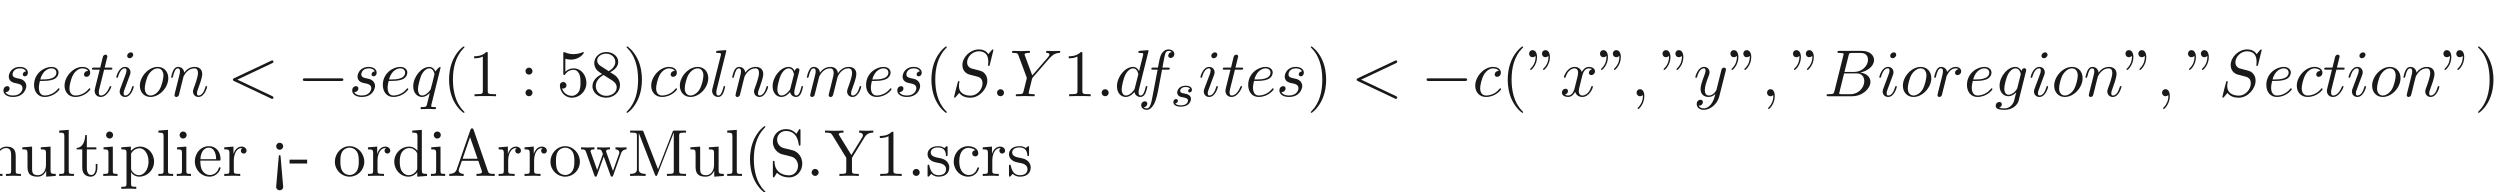 <ns0:svg xmlns:ns0="http://www.w3.org/2000/svg" xmlns:ns1="http://www.w3.org/1999/xlink" height="28.873pt" readme2tex:offset="14.43650000000001" version="1.1" viewBox="-52.093 -76.474 375.02 28.873" width="375.02pt" xmlns:readme2tex="http://github.com/leegao/readme2tex/">
<ns0:defs>
<ns0:path d="M6.565 -2.291C6.735 -2.291 6.914 -2.291 6.914 -2.491S6.735 -2.69 6.565 -2.69H1.176C1.006 -2.69 0.827 -2.69 0.827 -2.491S1.006 -2.291 1.176 -2.291H6.565Z" id="g0-0" />
<ns0:path d="M3.006 -2.622C2.824 -2.58 2.713 -2.434 2.713 -2.294C2.713 -2.134 2.852 -2.071 2.943 -2.071C3.013 -2.071 3.278 -2.113 3.278 -2.469C3.278 -2.922 2.776 -3.075 2.35 -3.075C1.262 -3.075 1.067 -2.273 1.067 -2.057C1.067 -1.799 1.213 -1.632 1.311 -1.548C1.492 -1.409 1.618 -1.381 2.099 -1.297C2.246 -1.269 2.692 -1.186 2.692 -0.837C2.692 -0.718 2.615 -0.453 2.322 -0.279C2.05 -0.126 1.709 -0.126 1.625 -0.126C1.346 -0.126 0.948 -0.188 0.788 -0.418C1.018 -0.446 1.172 -0.621 1.172 -0.816C1.172 -0.99 1.046 -1.074 0.9 -1.074C0.697 -1.074 0.495 -0.914 0.495 -0.607C0.495 -0.188 0.941 0.07 1.618 0.07C2.901 0.07 3.138 -0.809 3.138 -1.081C3.138 -1.723 2.434 -1.848 2.176 -1.897C2.113 -1.911 1.939 -1.939 1.897 -1.953C1.639 -2.001 1.513 -2.148 1.513 -2.301C1.513 -2.462 1.639 -2.65 1.792 -2.748C1.981 -2.866 2.225 -2.88 2.343 -2.88C2.49 -2.88 2.852 -2.859 3.006 -2.622Z" id="g2-115" />
<ns0:path d="M1.913 -0.528C1.913 -0.817 1.674 -1.056 1.385 -1.056S0.857 -0.817 0.857 -0.528S1.096 0 1.385 0S1.913 -0.239 1.913 -0.528Z" id="g1-58" />
<ns0:path d="M2.022 -0.01C2.022 -0.667 1.773 -1.056 1.385 -1.056C1.056 -1.056 0.857 -0.807 0.857 -0.528C0.857 -0.259 1.056 0 1.385 0C1.504 0 1.634 -0.04 1.734 -0.13C1.763 -0.149 1.773 -0.159 1.783 -0.159S1.803 -0.149 1.803 -0.01C1.803 0.727 1.455 1.325 1.126 1.654C1.016 1.763 1.016 1.783 1.016 1.813C1.016 1.883 1.066 1.923 1.116 1.923C1.225 1.923 2.022 1.156 2.022 -0.01Z" id="g1-59" />
<ns0:path d="M6.725 -4.961C6.844 -5.021 6.914 -5.071 6.914 -5.181S6.824 -5.38 6.715 -5.38C6.685 -5.38 6.665 -5.38 6.535 -5.31L1.016 -2.71C0.907 -2.66 0.827 -2.61 0.827 -2.491S0.907 -2.321 1.016 -2.271L6.535 0.329C6.665 0.399 6.685 0.399 6.715 0.399C6.824 0.399 6.914 0.309 6.914 0.199S6.844 0.04 6.725 -0.02L1.494 -2.491L6.725 -4.961Z" id="g1-60" />
<ns0:path d="M1.594 -0.777C1.494 -0.389 1.474 -0.309 0.687 -0.309C0.518 -0.309 0.418 -0.309 0.418 -0.11C0.418 0 0.508 0 0.687 0H4.244C5.818 0 6.994 -1.176 6.994 -2.152C6.994 -2.869 6.416 -3.447 5.45 -3.557C6.486 -3.746 7.532 -4.483 7.532 -5.43C7.532 -6.167 6.874 -6.804 5.679 -6.804H2.331C2.142 -6.804 2.042 -6.804 2.042 -6.605C2.042 -6.496 2.132 -6.496 2.321 -6.496C2.341 -6.496 2.531 -6.496 2.7 -6.476C2.879 -6.456 2.969 -6.446 2.969 -6.316C2.969 -6.276 2.959 -6.247 2.929 -6.127L1.594 -0.777ZM3.098 -3.646L3.716 -6.117C3.806 -6.466 3.826 -6.496 4.254 -6.496H5.539C6.416 -6.496 6.625 -5.908 6.625 -5.469C6.625 -4.593 5.768 -3.646 4.553 -3.646H3.098ZM2.65 -0.309C2.511 -0.309 2.491 -0.309 2.431 -0.319C2.331 -0.329 2.301 -0.339 2.301 -0.418C2.301 -0.448 2.301 -0.468 2.351 -0.648L3.039 -3.427H4.922C5.878 -3.427 6.067 -2.69 6.067 -2.262C6.067 -1.275 5.181 -0.309 4.005 -0.309H2.65Z" id="g1-66" />
<ns0:path d="M6.426 -6.924C6.426 -6.954 6.406 -7.024 6.316 -7.024C6.266 -7.024 6.257 -7.014 6.137 -6.874L5.659 -6.306C5.4 -6.775 4.882 -7.024 4.234 -7.024C2.969 -7.024 1.773 -5.878 1.773 -4.672C1.773 -3.865 2.301 -3.407 2.809 -3.258L3.875 -2.979C4.244 -2.889 4.792 -2.74 4.792 -1.923C4.792 -1.026 3.975 -0.09 2.999 -0.09C2.361 -0.09 1.255 -0.309 1.255 -1.544C1.255 -1.783 1.305 -2.022 1.315 -2.082C1.325 -2.122 1.335 -2.132 1.335 -2.152C1.335 -2.252 1.265 -2.262 1.215 -2.262S1.146 -2.252 1.116 -2.222C1.076 -2.182 0.518 0.09 0.518 0.12C0.518 0.179 0.568 0.219 0.628 0.219C0.677 0.219 0.687 0.209 0.807 0.07L1.295 -0.498C1.724 0.08 2.401 0.219 2.979 0.219C4.334 0.219 5.509 -1.106 5.509 -2.341C5.509 -3.029 5.171 -3.367 5.021 -3.507C4.792 -3.736 4.643 -3.776 3.756 -4.005C3.537 -4.065 3.178 -4.164 3.088 -4.184C2.819 -4.274 2.481 -4.563 2.481 -5.091C2.481 -5.898 3.278 -6.745 4.224 -6.745C5.051 -6.745 5.659 -6.316 5.659 -5.2C5.659 -4.882 5.619 -4.702 5.619 -4.643C5.619 -4.633 5.619 -4.543 5.738 -4.543C5.838 -4.543 5.848 -4.573 5.888 -4.742L6.426 -6.924Z" id="g1-83" />
<ns0:path d="M5.948 -5.669L6.087 -5.808C6.386 -6.107 6.715 -6.446 7.392 -6.496C7.502 -6.506 7.592 -6.506 7.592 -6.685C7.592 -6.765 7.542 -6.804 7.462 -6.804C7.203 -6.804 6.914 -6.775 6.645 -6.775C6.316 -6.775 5.968 -6.804 5.649 -6.804C5.589 -6.804 5.46 -6.804 5.46 -6.615C5.46 -6.506 5.559 -6.496 5.609 -6.496C5.679 -6.496 5.968 -6.476 5.968 -6.266C5.968 -6.097 5.738 -5.838 5.699 -5.788L3.387 -3.128L2.291 -6.087C2.232 -6.227 2.232 -6.247 2.232 -6.257C2.232 -6.496 2.72 -6.496 2.819 -6.496C2.959 -6.496 3.059 -6.496 3.059 -6.695C3.059 -6.804 2.939 -6.804 2.909 -6.804C2.63 -6.804 1.933 -6.775 1.654 -6.775C1.405 -6.775 0.787 -6.804 0.538 -6.804C0.478 -6.804 0.349 -6.804 0.349 -6.605C0.349 -6.496 0.448 -6.496 0.578 -6.496C1.176 -6.496 1.215 -6.406 1.305 -6.157L2.531 -2.879C2.54 -2.849 2.57 -2.74 2.57 -2.71S2.172 -1.076 2.122 -0.897C1.993 -0.349 1.983 -0.319 1.186 -0.309C0.996 -0.309 0.917 -0.309 0.917 -0.11C0.917 0 1.036 0 1.056 0C1.335 0 2.032 -0.03 2.311 -0.03S3.308 0 3.587 0C3.656 0 3.776 0 3.776 -0.199C3.776 -0.309 3.686 -0.309 3.497 -0.309C3.477 -0.309 3.288 -0.309 3.118 -0.329C2.909 -0.349 2.849 -0.369 2.849 -0.488C2.849 -0.558 2.939 -0.907 2.989 -1.116L3.337 -2.521C3.387 -2.71 3.397 -2.74 3.477 -2.829L5.948 -5.669Z" id="g1-89" />
<ns0:path d="M3.716 -3.766C3.537 -4.135 3.248 -4.403 2.8 -4.403C1.634 -4.403 0.399 -2.939 0.399 -1.484C0.399 -0.548 0.946 0.11 1.724 0.11C1.923 0.11 2.421 0.07 3.019 -0.638C3.098 -0.219 3.447 0.11 3.925 0.11C4.274 0.11 4.503 -0.12 4.663 -0.438C4.832 -0.797 4.961 -1.405 4.961 -1.425C4.961 -1.524 4.872 -1.524 4.842 -1.524C4.742 -1.524 4.732 -1.484 4.702 -1.345C4.533 -0.697 4.354 -0.11 3.945 -0.11C3.676 -0.11 3.646 -0.369 3.646 -0.568C3.646 -0.787 3.666 -0.867 3.776 -1.305C3.885 -1.724 3.905 -1.823 3.995 -2.202L4.354 -3.597C4.423 -3.875 4.423 -3.895 4.423 -3.935C4.423 -4.105 4.304 -4.204 4.135 -4.204C3.895 -4.204 3.746 -3.985 3.716 -3.766ZM3.068 -1.186C3.019 -1.006 3.019 -0.986 2.869 -0.817C2.431 -0.269 2.022 -0.11 1.743 -0.11C1.245 -0.11 1.106 -0.658 1.106 -1.046C1.106 -1.544 1.425 -2.77 1.654 -3.228C1.963 -3.816 2.411 -4.184 2.809 -4.184C3.457 -4.184 3.597 -3.367 3.597 -3.308S3.577 -3.188 3.567 -3.138L3.068 -1.186Z" id="g1-97" />
<ns0:path d="M3.945 -3.786C3.786 -3.786 3.646 -3.786 3.507 -3.646C3.347 -3.497 3.328 -3.328 3.328 -3.258C3.328 -3.019 3.507 -2.909 3.696 -2.909C3.985 -2.909 4.254 -3.148 4.254 -3.547C4.254 -4.035 3.786 -4.403 3.078 -4.403C1.734 -4.403 0.408 -2.979 0.408 -1.574C0.408 -0.677 0.986 0.11 2.022 0.11C3.447 0.11 4.284 -0.946 4.284 -1.066C4.284 -1.126 4.224 -1.196 4.164 -1.196C4.115 -1.196 4.095 -1.176 4.035 -1.096C3.248 -0.11 2.162 -0.11 2.042 -0.11C1.415 -0.11 1.146 -0.598 1.146 -1.196C1.146 -1.604 1.345 -2.57 1.684 -3.188C1.993 -3.756 2.54 -4.184 3.088 -4.184C3.427 -4.184 3.806 -4.055 3.945 -3.786Z" id="g1-99" />
<ns0:path d="M5.141 -6.804C5.141 -6.814 5.141 -6.914 5.011 -6.914C4.862 -6.914 3.915 -6.824 3.746 -6.804C3.666 -6.795 3.606 -6.745 3.606 -6.615C3.606 -6.496 3.696 -6.496 3.846 -6.496C4.324 -6.496 4.344 -6.426 4.344 -6.326L4.314 -6.127L3.716 -3.766C3.537 -4.135 3.248 -4.403 2.8 -4.403C1.634 -4.403 0.399 -2.939 0.399 -1.484C0.399 -0.548 0.946 0.11 1.724 0.11C1.923 0.11 2.421 0.07 3.019 -0.638C3.098 -0.219 3.447 0.11 3.925 0.11C4.274 0.11 4.503 -0.12 4.663 -0.438C4.832 -0.797 4.961 -1.405 4.961 -1.425C4.961 -1.524 4.872 -1.524 4.842 -1.524C4.742 -1.524 4.732 -1.484 4.702 -1.345C4.533 -0.697 4.354 -0.11 3.945 -0.11C3.676 -0.11 3.646 -0.369 3.646 -0.568C3.646 -0.807 3.666 -0.877 3.706 -1.046L5.141 -6.804ZM3.068 -1.186C3.019 -1.006 3.019 -0.986 2.869 -0.817C2.431 -0.269 2.022 -0.11 1.743 -0.11C1.245 -0.11 1.106 -0.658 1.106 -1.046C1.106 -1.544 1.425 -2.77 1.654 -3.228C1.963 -3.816 2.411 -4.184 2.809 -4.184C3.457 -4.184 3.597 -3.367 3.597 -3.308S3.577 -3.188 3.567 -3.138L3.068 -1.186Z" id="g1-100" />
<ns0:path d="M1.863 -2.301C2.152 -2.301 2.889 -2.321 3.387 -2.531C4.085 -2.829 4.135 -3.417 4.135 -3.557C4.135 -3.995 3.756 -4.403 3.068 -4.403C1.963 -4.403 0.458 -3.437 0.458 -1.694C0.458 -0.677 1.046 0.11 2.022 0.11C3.447 0.11 4.284 -0.946 4.284 -1.066C4.284 -1.126 4.224 -1.196 4.164 -1.196C4.115 -1.196 4.095 -1.176 4.035 -1.096C3.248 -0.11 2.162 -0.11 2.042 -0.11C1.265 -0.11 1.176 -0.946 1.176 -1.265C1.176 -1.385 1.186 -1.694 1.335 -2.301H1.863ZM1.395 -2.521C1.783 -4.035 2.809 -4.184 3.068 -4.184C3.537 -4.184 3.806 -3.895 3.806 -3.557C3.806 -2.521 2.212 -2.521 1.803 -2.521H1.395Z" id="g1-101" />
<ns0:path d="M3.656 -3.985H4.513C4.712 -3.985 4.812 -3.985 4.812 -4.184C4.812 -4.294 4.712 -4.294 4.543 -4.294H3.716L3.925 -5.43C3.965 -5.639 4.105 -6.346 4.164 -6.466C4.254 -6.655 4.423 -6.804 4.633 -6.804C4.672 -6.804 4.932 -6.804 5.121 -6.625C4.682 -6.585 4.583 -6.237 4.583 -6.087C4.583 -5.858 4.762 -5.738 4.951 -5.738C5.21 -5.738 5.499 -5.958 5.499 -6.336C5.499 -6.795 5.041 -7.024 4.633 -7.024C4.294 -7.024 3.666 -6.844 3.367 -5.858C3.308 -5.649 3.278 -5.549 3.039 -4.294H2.351C2.162 -4.294 2.052 -4.294 2.052 -4.105C2.052 -3.985 2.142 -3.985 2.331 -3.985H2.989L2.242 -0.05C2.062 0.917 1.893 1.823 1.375 1.823C1.335 1.823 1.086 1.823 0.897 1.644C1.355 1.614 1.445 1.255 1.445 1.106C1.445 0.877 1.265 0.757 1.076 0.757C0.817 0.757 0.528 0.976 0.528 1.355C0.528 1.803 0.966 2.042 1.375 2.042C1.923 2.042 2.321 1.455 2.501 1.076C2.819 0.448 3.049 -0.757 3.059 -0.827L3.656 -3.985Z" id="g1-102" />
<ns0:path d="M4.692 -3.756C4.702 -3.816 4.722 -3.865 4.722 -3.935C4.722 -4.105 4.603 -4.204 4.433 -4.204C4.334 -4.204 4.065 -4.135 4.025 -3.776C3.846 -4.144 3.497 -4.403 3.098 -4.403C1.963 -4.403 0.727 -3.009 0.727 -1.574C0.727 -0.588 1.335 0 2.052 0C2.64 0 3.108 -0.468 3.208 -0.578L3.218 -0.568C3.009 0.319 2.889 0.727 2.889 0.747C2.849 0.837 2.511 1.823 1.455 1.823C1.265 1.823 0.936 1.813 0.658 1.724C0.956 1.634 1.066 1.375 1.066 1.205C1.066 1.046 0.956 0.857 0.687 0.857C0.468 0.857 0.149 1.036 0.149 1.435C0.149 1.843 0.518 2.042 1.474 2.042C2.72 2.042 3.437 1.265 3.587 0.667L4.692 -3.756ZM3.397 -1.275C3.337 -1.016 3.108 -0.767 2.889 -0.578C2.68 -0.399 2.371 -0.219 2.082 -0.219C1.584 -0.219 1.435 -0.737 1.435 -1.136C1.435 -1.614 1.724 -2.79 1.993 -3.298C2.262 -3.786 2.69 -4.184 3.108 -4.184C3.766 -4.184 3.905 -3.377 3.905 -3.328S3.885 -3.218 3.875 -3.178L3.397 -1.275Z" id="g1-103" />
<ns0:path d="M2.829 -6.227C2.829 -6.426 2.69 -6.585 2.461 -6.585C2.192 -6.585 1.923 -6.326 1.923 -6.057C1.923 -5.868 2.062 -5.699 2.301 -5.699C2.531 -5.699 2.829 -5.928 2.829 -6.227ZM2.072 -2.481C2.192 -2.77 2.192 -2.79 2.291 -3.059C2.371 -3.258 2.421 -3.397 2.421 -3.587C2.421 -4.035 2.102 -4.403 1.604 -4.403C0.667 -4.403 0.289 -2.959 0.289 -2.869C0.289 -2.77 0.389 -2.77 0.408 -2.77C0.508 -2.77 0.518 -2.79 0.568 -2.949C0.837 -3.885 1.235 -4.184 1.574 -4.184C1.654 -4.184 1.823 -4.184 1.823 -3.865C1.823 -3.656 1.753 -3.447 1.714 -3.347C1.634 -3.088 1.186 -1.933 1.026 -1.504C0.927 -1.245 0.797 -0.917 0.797 -0.707C0.797 -0.239 1.136 0.11 1.614 0.11C2.55 0.11 2.919 -1.335 2.919 -1.425C2.919 -1.524 2.829 -1.524 2.8 -1.524C2.7 -1.524 2.7 -1.494 2.65 -1.345C2.471 -0.717 2.142 -0.11 1.634 -0.11C1.465 -0.11 1.395 -0.209 1.395 -0.438C1.395 -0.687 1.455 -0.827 1.684 -1.435L2.072 -2.481Z" id="g1-105" />
<ns0:path d="M2.57 -6.804C2.57 -6.814 2.57 -6.914 2.441 -6.914C2.212 -6.914 1.484 -6.834 1.225 -6.814C1.146 -6.804 1.036 -6.795 1.036 -6.605C1.036 -6.496 1.136 -6.496 1.285 -6.496C1.763 -6.496 1.773 -6.406 1.773 -6.326L1.743 -6.127L0.488 -1.146C0.458 -1.036 0.438 -0.966 0.438 -0.807C0.438 -0.239 0.877 0.11 1.345 0.11C1.674 0.11 1.923 -0.09 2.092 -0.448C2.271 -0.827 2.391 -1.405 2.391 -1.425C2.391 -1.524 2.301 -1.524 2.271 -1.524C2.172 -1.524 2.162 -1.484 2.132 -1.345C1.963 -0.697 1.773 -0.11 1.375 -0.11C1.076 -0.11 1.076 -0.428 1.076 -0.568C1.076 -0.807 1.086 -0.857 1.136 -1.046L2.57 -6.804Z" id="g1-108" />
<ns0:path d="M0.877 -0.588C0.847 -0.438 0.787 -0.209 0.787 -0.159C0.787 0.02 0.927 0.11 1.076 0.11C1.196 0.11 1.375 0.03 1.445 -0.169C1.455 -0.189 1.574 -0.658 1.634 -0.907L1.853 -1.803C1.913 -2.022 1.973 -2.242 2.022 -2.471C2.062 -2.64 2.142 -2.929 2.152 -2.969C2.301 -3.278 2.829 -4.184 3.776 -4.184C4.224 -4.184 4.314 -3.816 4.314 -3.487C4.314 -3.238 4.244 -2.959 4.164 -2.66L3.885 -1.504L3.686 -0.747C3.646 -0.548 3.557 -0.209 3.557 -0.159C3.557 0.02 3.696 0.11 3.846 0.11C4.154 0.11 4.214 -0.139 4.294 -0.458C4.433 -1.016 4.802 -2.471 4.892 -2.859C4.922 -2.989 5.45 -4.184 6.535 -4.184C6.964 -4.184 7.073 -3.846 7.073 -3.487C7.073 -2.919 6.655 -1.783 6.456 -1.255C6.366 -1.016 6.326 -0.907 6.326 -0.707C6.326 -0.239 6.675 0.11 7.143 0.11C8.08 0.11 8.448 -1.345 8.448 -1.425C8.448 -1.524 8.359 -1.524 8.329 -1.524C8.229 -1.524 8.229 -1.494 8.179 -1.345C8.03 -0.817 7.711 -0.11 7.163 -0.11C6.994 -0.11 6.924 -0.209 6.924 -0.438C6.924 -0.687 7.014 -0.927 7.103 -1.146C7.293 -1.664 7.711 -2.77 7.711 -3.337C7.711 -3.985 7.313 -4.403 6.565 -4.403S5.31 -3.965 4.941 -3.437C4.932 -3.567 4.902 -3.905 4.623 -4.144C4.374 -4.354 4.055 -4.403 3.806 -4.403C2.909 -4.403 2.421 -3.766 2.252 -3.537C2.202 -4.105 1.783 -4.403 1.335 -4.403C0.877 -4.403 0.687 -4.015 0.598 -3.836C0.418 -3.487 0.289 -2.899 0.289 -2.869C0.289 -2.77 0.389 -2.77 0.408 -2.77C0.508 -2.77 0.518 -2.78 0.578 -2.999C0.747 -3.706 0.946 -4.184 1.305 -4.184C1.465 -4.184 1.614 -4.105 1.614 -3.726C1.614 -3.517 1.584 -3.407 1.455 -2.889L0.877 -0.588Z" id="g1-109" />
<ns0:path d="M0.877 -0.588C0.847 -0.438 0.787 -0.209 0.787 -0.159C0.787 0.02 0.927 0.11 1.076 0.11C1.196 0.11 1.375 0.03 1.445 -0.169C1.455 -0.189 1.574 -0.658 1.634 -0.907L1.853 -1.803C1.913 -2.022 1.973 -2.242 2.022 -2.471C2.062 -2.64 2.142 -2.929 2.152 -2.969C2.301 -3.278 2.829 -4.184 3.776 -4.184C4.224 -4.184 4.314 -3.816 4.314 -3.487C4.314 -2.869 3.826 -1.594 3.666 -1.166C3.577 -0.936 3.567 -0.817 3.567 -0.707C3.567 -0.239 3.915 0.11 4.384 0.11C5.32 0.11 5.689 -1.345 5.689 -1.425C5.689 -1.524 5.599 -1.524 5.569 -1.524C5.469 -1.524 5.469 -1.494 5.42 -1.345C5.22 -0.667 4.892 -0.11 4.403 -0.11C4.234 -0.11 4.164 -0.209 4.164 -0.438C4.164 -0.687 4.254 -0.927 4.344 -1.146C4.533 -1.674 4.951 -2.77 4.951 -3.337C4.951 -4.005 4.523 -4.403 3.806 -4.403C2.909 -4.403 2.421 -3.766 2.252 -3.537C2.202 -4.095 1.793 -4.403 1.335 -4.403S0.687 -4.015 0.588 -3.836C0.428 -3.497 0.289 -2.909 0.289 -2.869C0.289 -2.77 0.389 -2.77 0.408 -2.77C0.508 -2.77 0.518 -2.78 0.578 -2.999C0.747 -3.706 0.946 -4.184 1.305 -4.184C1.504 -4.184 1.614 -4.055 1.614 -3.726C1.614 -3.517 1.584 -3.407 1.455 -2.889L0.877 -0.588Z" id="g1-110" />
<ns0:path d="M4.672 -2.72C4.672 -3.756 3.975 -4.403 3.078 -4.403C1.743 -4.403 0.408 -2.989 0.408 -1.574C0.408 -0.588 1.076 0.11 2.002 0.11C3.328 0.11 4.672 -1.265 4.672 -2.72ZM2.012 -0.11C1.584 -0.11 1.146 -0.418 1.146 -1.196C1.146 -1.684 1.405 -2.76 1.724 -3.268C2.222 -4.035 2.79 -4.184 3.068 -4.184C3.646 -4.184 3.945 -3.706 3.945 -3.108C3.945 -2.72 3.746 -1.674 3.367 -1.026C3.019 -0.448 2.471 -0.11 2.012 -0.11Z" id="g1-111" />
<ns0:path d="M4.503 -4.294C4.503 -4.334 4.473 -4.394 4.403 -4.394C4.294 -4.394 3.895 -3.995 3.726 -3.706C3.507 -4.244 3.118 -4.403 2.8 -4.403C1.624 -4.403 0.399 -2.929 0.399 -1.484C0.399 -0.508 0.986 0.11 1.714 0.11C2.142 0.11 2.531 -0.13 2.889 -0.488C2.8 -0.139 2.471 1.205 2.441 1.295C2.361 1.574 2.281 1.614 1.724 1.624C1.594 1.624 1.494 1.624 1.494 1.823C1.494 1.833 1.494 1.933 1.624 1.933C1.943 1.933 2.291 1.903 2.62 1.903C2.959 1.903 3.318 1.933 3.646 1.933C3.696 1.933 3.826 1.933 3.826 1.734C3.826 1.624 3.726 1.624 3.567 1.624C3.088 1.624 3.088 1.554 3.088 1.465C3.088 1.395 3.108 1.335 3.128 1.245L4.503 -4.294ZM1.743 -0.11C1.146 -0.11 1.106 -0.877 1.106 -1.046C1.106 -1.524 1.395 -2.61 1.564 -3.029C1.873 -3.766 2.391 -4.184 2.8 -4.184C3.447 -4.184 3.587 -3.377 3.587 -3.308C3.587 -3.248 3.039 -1.066 3.009 -1.026C2.859 -0.747 2.301 -0.11 1.743 -0.11Z" id="g1-113" />
<ns0:path d="M0.877 -0.588C0.847 -0.438 0.787 -0.209 0.787 -0.159C0.787 0.02 0.927 0.11 1.076 0.11C1.196 0.11 1.375 0.03 1.445 -0.169C1.465 -0.209 1.803 -1.564 1.843 -1.743C1.923 -2.072 2.102 -2.77 2.162 -3.039C2.202 -3.168 2.481 -3.636 2.72 -3.856C2.8 -3.925 3.088 -4.184 3.517 -4.184C3.776 -4.184 3.925 -4.065 3.935 -4.065C3.636 -4.015 3.417 -3.776 3.417 -3.517C3.417 -3.357 3.527 -3.168 3.796 -3.168S4.344 -3.397 4.344 -3.756C4.344 -4.105 4.025 -4.403 3.517 -4.403C2.869 -4.403 2.431 -3.915 2.242 -3.636C2.162 -4.085 1.803 -4.403 1.335 -4.403C0.877 -4.403 0.687 -4.015 0.598 -3.836C0.418 -3.497 0.289 -2.899 0.289 -2.869C0.289 -2.77 0.389 -2.77 0.408 -2.77C0.508 -2.77 0.518 -2.78 0.578 -2.999C0.747 -3.706 0.946 -4.184 1.305 -4.184C1.474 -4.184 1.614 -4.105 1.614 -3.726C1.614 -3.517 1.584 -3.407 1.455 -2.889L0.877 -0.588Z" id="g1-114" />
<ns0:path d="M3.895 -3.726C3.616 -3.716 3.417 -3.497 3.417 -3.278C3.417 -3.138 3.507 -2.989 3.726 -2.989S4.184 -3.158 4.184 -3.547C4.184 -3.995 3.756 -4.403 2.999 -4.403C1.684 -4.403 1.315 -3.387 1.315 -2.949C1.315 -2.172 2.052 -2.022 2.341 -1.963C2.859 -1.863 3.377 -1.753 3.377 -1.205C3.377 -0.946 3.148 -0.11 1.953 -0.11C1.813 -0.11 1.046 -0.11 0.817 -0.638C1.196 -0.588 1.445 -0.887 1.445 -1.166C1.445 -1.395 1.285 -1.514 1.076 -1.514C0.817 -1.514 0.518 -1.305 0.518 -0.857C0.518 -0.289 1.086 0.11 1.943 0.11C3.557 0.11 3.945 -1.096 3.945 -1.544C3.945 -1.903 3.756 -2.152 3.636 -2.271C3.367 -2.55 3.078 -2.6 2.64 -2.69C2.281 -2.77 1.883 -2.839 1.883 -3.288C1.883 -3.577 2.122 -4.184 2.999 -4.184C3.248 -4.184 3.746 -4.115 3.895 -3.726Z" id="g1-115" />
<ns0:path d="M2.052 -3.985H2.989C3.188 -3.985 3.288 -3.985 3.288 -4.184C3.288 -4.294 3.188 -4.294 3.009 -4.294H2.132C2.491 -5.709 2.54 -5.908 2.54 -5.968C2.54 -6.137 2.421 -6.237 2.252 -6.237C2.222 -6.237 1.943 -6.227 1.853 -5.878L1.465 -4.294H0.528C0.329 -4.294 0.229 -4.294 0.229 -4.105C0.229 -3.985 0.309 -3.985 0.508 -3.985H1.385C0.667 -1.156 0.628 -0.986 0.628 -0.807C0.628 -0.269 1.006 0.11 1.544 0.11C2.56 0.11 3.128 -1.345 3.128 -1.425C3.128 -1.524 3.049 -1.524 3.009 -1.524C2.919 -1.524 2.909 -1.494 2.859 -1.385C2.431 -0.349 1.903 -0.11 1.564 -0.11C1.355 -0.11 1.255 -0.239 1.255 -0.568C1.255 -0.807 1.275 -0.877 1.315 -1.046L2.052 -3.985Z" id="g1-116" />
<ns0:path d="M3.328 -3.009C3.387 -3.268 3.616 -4.184 4.314 -4.184C4.364 -4.184 4.603 -4.184 4.812 -4.055C4.533 -4.005 4.334 -3.756 4.334 -3.517C4.334 -3.357 4.443 -3.168 4.712 -3.168C4.932 -3.168 5.25 -3.347 5.25 -3.746C5.25 -4.264 4.663 -4.403 4.324 -4.403C3.746 -4.403 3.397 -3.875 3.278 -3.646C3.029 -4.304 2.491 -4.403 2.202 -4.403C1.166 -4.403 0.598 -3.118 0.598 -2.869C0.598 -2.77 0.697 -2.77 0.717 -2.77C0.797 -2.77 0.827 -2.79 0.847 -2.879C1.186 -3.935 1.843 -4.184 2.182 -4.184C2.371 -4.184 2.72 -4.095 2.72 -3.517C2.72 -3.208 2.55 -2.54 2.182 -1.146C2.022 -0.528 1.674 -0.11 1.235 -0.11C1.176 -0.11 0.946 -0.11 0.737 -0.239C0.986 -0.289 1.205 -0.498 1.205 -0.777C1.205 -1.046 0.986 -1.126 0.837 -1.126C0.538 -1.126 0.289 -0.867 0.289 -0.548C0.289 -0.09 0.787 0.11 1.225 0.11C1.883 0.11 2.242 -0.588 2.271 -0.648C2.391 -0.279 2.75 0.11 3.347 0.11C4.374 0.11 4.941 -1.176 4.941 -1.425C4.941 -1.524 4.852 -1.524 4.822 -1.524C4.732 -1.524 4.712 -1.484 4.692 -1.415C4.364 -0.349 3.686 -0.11 3.367 -0.11C2.979 -0.11 2.819 -0.428 2.819 -0.767C2.819 -0.986 2.879 -1.205 2.989 -1.644L3.328 -3.009Z" id="g1-120" />
<ns0:path d="M4.842 -3.796C4.882 -3.935 4.882 -3.955 4.882 -4.025C4.882 -4.204 4.742 -4.294 4.593 -4.294C4.493 -4.294 4.334 -4.234 4.244 -4.085C4.224 -4.035 4.144 -3.726 4.105 -3.547C4.035 -3.288 3.965 -3.019 3.905 -2.75L3.457 -0.956C3.417 -0.807 2.989 -0.11 2.331 -0.11C1.823 -0.11 1.714 -0.548 1.714 -0.917C1.714 -1.375 1.883 -1.993 2.222 -2.869C2.381 -3.278 2.421 -3.387 2.421 -3.587C2.421 -4.035 2.102 -4.403 1.604 -4.403C0.658 -4.403 0.289 -2.959 0.289 -2.869C0.289 -2.77 0.389 -2.77 0.408 -2.77C0.508 -2.77 0.518 -2.79 0.568 -2.949C0.837 -3.885 1.235 -4.184 1.574 -4.184C1.654 -4.184 1.823 -4.184 1.823 -3.865C1.823 -3.616 1.724 -3.357 1.654 -3.168C1.255 -2.112 1.076 -1.544 1.076 -1.076C1.076 -0.189 1.704 0.11 2.291 0.11C2.68 0.11 3.019 -0.06 3.298 -0.339C3.168 0.179 3.049 0.667 2.65 1.196C2.391 1.534 2.012 1.823 1.554 1.823C1.415 1.823 0.966 1.793 0.797 1.405C0.956 1.405 1.086 1.405 1.225 1.285C1.325 1.196 1.425 1.066 1.425 0.877C1.425 0.568 1.156 0.528 1.056 0.528C0.827 0.528 0.498 0.687 0.498 1.176C0.498 1.674 0.936 2.042 1.554 2.042C2.58 2.042 3.606 1.136 3.885 0.01L4.842 -3.796Z" id="g1-121" />
<ns0:path d="M1.524 -5.868C1.524 -6.466 1.285 -6.914 0.857 -6.914C0.508 -6.914 0.329 -6.645 0.329 -6.386S0.498 -5.858 0.857 -5.858C1.056 -5.858 1.196 -5.958 1.255 -6.017C1.265 -6.037 1.275 -6.047 1.285 -6.047C1.305 -6.047 1.305 -5.908 1.305 -5.868C1.305 -5.549 1.235 -4.832 0.608 -4.214C0.488 -4.095 0.488 -4.075 0.488 -4.045C0.488 -3.975 0.538 -3.935 0.588 -3.935C0.697 -3.935 1.524 -4.692 1.524 -5.868ZM3.457 -5.868C3.457 -6.466 3.218 -6.914 2.79 -6.914C2.441 -6.914 2.262 -6.645 2.262 -6.386S2.431 -5.858 2.79 -5.858C2.989 -5.858 3.128 -5.958 3.188 -6.017C3.198 -6.037 3.208 -6.047 3.218 -6.047C3.238 -6.047 3.238 -5.908 3.238 -5.868C3.238 -5.549 3.168 -4.832 2.54 -4.214C2.421 -4.095 2.421 -4.075 2.421 -4.045C2.421 -3.975 2.471 -3.935 2.521 -3.935C2.63 -3.935 3.457 -4.692 3.457 -5.868Z" id="g3-34" />
<ns0:path d="M3.298 2.391C3.298 2.361 3.298 2.341 3.128 2.172C1.883 0.917 1.564 -0.966 1.564 -2.491C1.564 -4.224 1.943 -5.958 3.168 -7.203C3.298 -7.323 3.298 -7.342 3.298 -7.372C3.298 -7.442 3.258 -7.472 3.198 -7.472C3.098 -7.472 2.202 -6.795 1.614 -5.529C1.106 -4.433 0.986 -3.328 0.986 -2.491C0.986 -1.714 1.096 -0.508 1.644 0.618C2.242 1.843 3.098 2.491 3.198 2.491C3.258 2.491 3.298 2.461 3.298 2.391Z" id="g3-40" />
<ns0:path d="M2.879 -2.491C2.879 -3.268 2.77 -4.473 2.222 -5.599C1.624 -6.824 0.767 -7.472 0.667 -7.472C0.608 -7.472 0.568 -7.432 0.568 -7.372C0.568 -7.342 0.568 -7.323 0.757 -7.143C1.734 -6.157 2.301 -4.573 2.301 -2.491C2.301 -0.787 1.933 0.966 0.697 2.222C0.568 2.341 0.568 2.361 0.568 2.391C0.568 2.451 0.608 2.491 0.667 2.491C0.767 2.491 1.664 1.813 2.252 0.548C2.76 -0.548 2.879 -1.654 2.879 -2.491Z" id="g3-41" />
<ns0:path d="M2.75 -1.863V-2.441H0.11V-1.863H2.75Z" id="g3-45" />
<ns0:path d="M1.913 -0.528C1.913 -0.817 1.674 -1.056 1.385 -1.056S0.857 -0.817 0.857 -0.528S1.096 0 1.385 0S1.913 -0.239 1.913 -0.528Z" id="g3-46" />
<ns0:path d="M2.929 -6.376C2.929 -6.615 2.929 -6.635 2.7 -6.635C2.082 -5.998 1.205 -5.998 0.887 -5.998V-5.689C1.086 -5.689 1.674 -5.689 2.192 -5.948V-0.787C2.192 -0.428 2.162 -0.309 1.265 -0.309H0.946V0C1.295 -0.03 2.162 -0.03 2.56 -0.03S3.826 -0.03 4.174 0V-0.309H3.856C2.959 -0.309 2.929 -0.418 2.929 -0.787V-6.376Z" id="g3-49" />
<ns0:path d="M4.473 -2.002C4.473 -3.188 3.656 -4.184 2.58 -4.184C2.102 -4.184 1.674 -4.025 1.315 -3.676V-5.619C1.514 -5.559 1.843 -5.489 2.162 -5.489C3.387 -5.489 4.085 -6.396 4.085 -6.526C4.085 -6.585 4.055 -6.635 3.985 -6.635C3.975 -6.635 3.955 -6.635 3.905 -6.605C3.706 -6.516 3.218 -6.316 2.55 -6.316C2.152 -6.316 1.694 -6.386 1.225 -6.595C1.146 -6.625 1.126 -6.625 1.106 -6.625C1.006 -6.625 1.006 -6.545 1.006 -6.386V-3.437C1.006 -3.258 1.006 -3.178 1.146 -3.178C1.215 -3.178 1.235 -3.208 1.275 -3.268C1.385 -3.427 1.753 -3.965 2.56 -3.965C3.078 -3.965 3.328 -3.507 3.407 -3.328C3.567 -2.959 3.587 -2.57 3.587 -2.072C3.587 -1.724 3.587 -1.126 3.347 -0.707C3.108 -0.319 2.74 -0.06 2.281 -0.06C1.554 -0.06 0.986 -0.588 0.817 -1.176C0.847 -1.166 0.877 -1.156 0.986 -1.156C1.315 -1.156 1.484 -1.405 1.484 -1.644S1.315 -2.132 0.986 -2.132C0.847 -2.132 0.498 -2.062 0.498 -1.604C0.498 -0.747 1.186 0.219 2.301 0.219C3.457 0.219 4.473 -0.737 4.473 -2.002Z" id="g3-53" />
<ns0:path d="M1.624 -4.553C1.166 -4.852 1.126 -5.191 1.126 -5.36C1.126 -5.968 1.773 -6.386 2.481 -6.386C3.208 -6.386 3.846 -5.868 3.846 -5.151C3.846 -4.583 3.457 -4.105 2.859 -3.756L1.624 -4.553ZM3.078 -3.606C3.796 -3.975 4.284 -4.493 4.284 -5.151C4.284 -6.067 3.397 -6.635 2.491 -6.635C1.494 -6.635 0.687 -5.898 0.687 -4.971C0.687 -4.792 0.707 -4.344 1.126 -3.875C1.235 -3.756 1.604 -3.507 1.853 -3.337C1.275 -3.049 0.418 -2.491 0.418 -1.504C0.418 -0.448 1.435 0.219 2.481 0.219C3.606 0.219 4.553 -0.608 4.553 -1.674C4.553 -2.032 4.443 -2.481 4.065 -2.899C3.875 -3.108 3.716 -3.208 3.078 -3.606ZM2.082 -3.188L3.308 -2.411C3.587 -2.222 4.055 -1.923 4.055 -1.315C4.055 -0.578 3.308 -0.06 2.491 -0.06C1.634 -0.06 0.917 -0.677 0.917 -1.504C0.917 -2.082 1.235 -2.72 2.082 -3.188Z" id="g3-56" />
<ns0:path d="M1.913 -3.766C1.913 -4.055 1.674 -4.294 1.385 -4.294S0.857 -4.055 0.857 -3.766S1.096 -3.238 1.385 -3.238S1.913 -3.477 1.913 -3.766ZM1.913 -0.528C1.913 -0.817 1.674 -1.056 1.385 -1.056S0.857 -0.817 0.857 -0.528S1.096 0 1.385 0S1.913 -0.239 1.913 -0.528Z" id="g3-58" />
<ns0:path d="M1.903 1.534L1.524 -2.889C1.514 -3.039 1.504 -3.118 1.385 -3.118C1.285 -3.118 1.255 -3.068 1.245 -2.899L0.857 1.644C0.857 1.973 1.126 2.152 1.385 2.152S1.913 1.973 1.913 1.644L1.903 1.534ZM1.913 -4.453C1.913 -4.742 1.674 -4.981 1.385 -4.981S0.857 -4.742 0.857 -4.453S1.096 -3.925 1.385 -3.925S1.913 -4.164 1.913 -4.453Z" id="g3-60" />
<ns0:path d="M3.965 -6.934C3.915 -7.064 3.895 -7.133 3.736 -7.133S3.547 -7.073 3.497 -6.934L1.435 -0.976C1.255 -0.468 0.857 -0.319 0.319 -0.309V0C0.548 -0.01 0.976 -0.03 1.335 -0.03C1.644 -0.03 2.162 -0.01 2.481 0V-0.309C1.983 -0.309 1.734 -0.558 1.734 -0.817C1.734 -0.847 1.743 -0.946 1.753 -0.966L2.212 -2.271H4.672L5.2 -0.747C5.21 -0.707 5.23 -0.648 5.23 -0.608C5.23 -0.309 4.672 -0.309 4.403 -0.309V0C4.762 -0.03 5.46 -0.03 5.838 -0.03C6.266 -0.03 6.725 -0.02 7.143 0V-0.309H6.964C6.366 -0.309 6.227 -0.379 6.117 -0.707L3.965 -6.934ZM3.437 -5.818L4.563 -2.58H2.321L3.437 -5.818Z" id="g3-65" />
<ns0:path d="M2.401 -6.585C2.311 -6.804 2.281 -6.804 2.052 -6.804H0.369V-6.496H0.608C1.375 -6.496 1.395 -6.386 1.395 -6.027V-1.046C1.395 -0.777 1.395 -0.309 0.369 -0.309V0C0.717 -0.01 1.205 -0.03 1.534 -0.03S2.351 -0.01 2.7 0V-0.309C1.674 -0.309 1.674 -0.777 1.674 -1.046V-6.416H1.684L4.085 -0.219C4.135 -0.09 4.184 0 4.284 0C4.394 0 4.423 -0.08 4.463 -0.189L6.914 -6.496H6.924V-0.777C6.924 -0.418 6.904 -0.309 6.137 -0.309H5.898V0C6.266 -0.03 6.944 -0.03 7.332 -0.03S8.389 -0.03 8.757 0V-0.309H8.518C7.751 -0.309 7.731 -0.418 7.731 -0.777V-6.027C7.731 -6.386 7.751 -6.496 8.518 -6.496H8.757V-6.804H7.073C6.814 -6.804 6.814 -6.795 6.745 -6.615L4.563 -1.006L2.401 -6.585Z" id="g3-77" />
<ns0:path d="M3.477 -3.865L2.202 -4.174C1.584 -4.324 1.196 -4.862 1.196 -5.44C1.196 -6.137 1.734 -6.745 2.511 -6.745C4.174 -6.745 4.394 -5.111 4.453 -4.663C4.463 -4.603 4.463 -4.543 4.573 -4.543C4.702 -4.543 4.702 -4.593 4.702 -4.782V-6.785C4.702 -6.954 4.702 -7.024 4.593 -7.024C4.523 -7.024 4.513 -7.014 4.443 -6.894L4.095 -6.326C3.796 -6.615 3.387 -7.024 2.501 -7.024C1.395 -7.024 0.558 -6.147 0.558 -5.091C0.558 -4.264 1.086 -3.537 1.863 -3.268C1.973 -3.228 2.481 -3.108 3.178 -2.939C3.447 -2.869 3.746 -2.8 4.025 -2.431C4.234 -2.172 4.334 -1.843 4.334 -1.514C4.334 -0.807 3.836 -0.09 2.999 -0.09C2.71 -0.09 1.953 -0.139 1.425 -0.628C0.847 -1.166 0.817 -1.803 0.807 -2.162C0.797 -2.262 0.717 -2.262 0.687 -2.262C0.558 -2.262 0.558 -2.192 0.558 -2.012V-0.02C0.558 0.149 0.558 0.219 0.667 0.219C0.737 0.219 0.747 0.199 0.817 0.09C0.817 0.08 0.847 0.05 1.176 -0.478C1.484 -0.139 2.122 0.219 3.009 0.219C4.174 0.219 4.971 -0.757 4.971 -1.853C4.971 -2.849 4.314 -3.666 3.477 -3.865Z" id="g3-83" />
<ns0:path d="M6.077 -5.848C6.446 -6.456 7.034 -6.496 7.352 -6.496V-6.804C7.044 -6.785 6.645 -6.775 6.376 -6.775C6.067 -6.775 5.489 -6.795 5.23 -6.804V-6.496C5.639 -6.496 5.798 -6.306 5.798 -6.107C5.798 -5.998 5.738 -5.868 5.699 -5.808L4.055 -3.138L2.252 -6.077C2.182 -6.177 2.182 -6.197 2.182 -6.247C2.182 -6.456 2.431 -6.496 2.879 -6.496V-6.804C2.521 -6.775 1.793 -6.775 1.405 -6.775C0.986 -6.775 0.528 -6.785 0.11 -6.804V-6.496H0.289C0.966 -6.496 1.046 -6.386 1.205 -6.127L3.298 -2.72V-0.777C3.298 -0.418 3.278 -0.309 2.511 -0.309H2.271V0C2.63 -0.03 3.337 -0.03 3.726 -0.03S4.822 -0.03 5.181 0V-0.309H4.951C4.184 -0.309 4.154 -0.408 4.154 -0.797V-2.72L6.077 -5.848Z" id="g3-89" />
<ns0:path d="M3.318 -0.757C3.357 -0.359 3.626 0.06 4.095 0.06C4.304 0.06 4.912 -0.08 4.912 -0.887V-1.445H4.663V-0.887C4.663 -0.309 4.413 -0.249 4.304 -0.249C3.975 -0.249 3.935 -0.697 3.935 -0.747V-2.74C3.935 -3.158 3.935 -3.547 3.577 -3.915C3.188 -4.304 2.69 -4.463 2.212 -4.463C1.395 -4.463 0.707 -3.995 0.707 -3.337C0.707 -3.039 0.907 -2.869 1.166 -2.869C1.445 -2.869 1.624 -3.068 1.624 -3.328C1.624 -3.447 1.574 -3.776 1.116 -3.786C1.385 -4.135 1.873 -4.244 2.192 -4.244C2.68 -4.244 3.248 -3.856 3.248 -2.969V-2.6C2.74 -2.57 2.042 -2.54 1.415 -2.242C0.667 -1.903 0.418 -1.385 0.418 -0.946C0.418 -0.139 1.385 0.11 2.012 0.11C2.67 0.11 3.128 -0.289 3.318 -0.757ZM3.248 -2.391V-1.395C3.248 -0.448 2.531 -0.11 2.082 -0.11C1.594 -0.11 1.186 -0.458 1.186 -0.956C1.186 -1.504 1.604 -2.331 3.248 -2.391Z" id="g3-97" />
<ns0:path d="M1.166 -2.172C1.166 -3.796 1.983 -4.214 2.511 -4.214C2.6 -4.214 3.228 -4.204 3.577 -3.846C3.168 -3.816 3.108 -3.517 3.108 -3.387C3.108 -3.128 3.288 -2.929 3.567 -2.929C3.826 -2.929 4.025 -3.098 4.025 -3.397C4.025 -4.075 3.268 -4.463 2.501 -4.463C1.255 -4.463 0.339 -3.387 0.339 -2.152C0.339 -0.877 1.325 0.11 2.481 0.11C3.816 0.11 4.135 -1.086 4.135 -1.186S4.035 -1.285 4.005 -1.285C3.915 -1.285 3.895 -1.245 3.875 -1.186C3.587 -0.259 2.939 -0.139 2.57 -0.139C2.042 -0.139 1.166 -0.568 1.166 -2.172Z" id="g3-99" />
<ns0:path d="M3.786 -0.548V0.11L5.25 0V-0.309C4.553 -0.309 4.473 -0.379 4.473 -0.867V-6.914L3.039 -6.804V-6.496C3.736 -6.496 3.816 -6.426 3.816 -5.938V-3.786C3.527 -4.144 3.098 -4.403 2.56 -4.403C1.385 -4.403 0.339 -3.427 0.339 -2.142C0.339 -0.877 1.315 0.11 2.451 0.11C3.088 0.11 3.537 -0.229 3.786 -0.548ZM3.786 -3.218V-1.176C3.786 -0.996 3.786 -0.976 3.676 -0.807C3.377 -0.329 2.929 -0.11 2.501 -0.11C2.052 -0.11 1.694 -0.369 1.455 -0.747C1.196 -1.156 1.166 -1.724 1.166 -2.132C1.166 -2.501 1.186 -3.098 1.474 -3.547C1.684 -3.856 2.062 -4.184 2.6 -4.184C2.949 -4.184 3.367 -4.035 3.676 -3.587C3.786 -3.417 3.786 -3.397 3.786 -3.218Z" id="g3-100" />
<ns0:path d="M1.116 -2.511C1.176 -3.995 2.012 -4.244 2.351 -4.244C3.377 -4.244 3.477 -2.899 3.477 -2.511H1.116ZM1.106 -2.301H3.885C4.105 -2.301 4.135 -2.301 4.135 -2.511C4.135 -3.497 3.597 -4.463 2.351 -4.463C1.196 -4.463 0.279 -3.437 0.279 -2.192C0.279 -0.857 1.325 0.11 2.471 0.11C3.686 0.11 4.135 -0.996 4.135 -1.186C4.135 -1.285 4.055 -1.305 4.005 -1.305C3.915 -1.305 3.895 -1.245 3.875 -1.166C3.527 -0.139 2.63 -0.139 2.531 -0.139C2.032 -0.139 1.634 -0.438 1.405 -0.807C1.106 -1.285 1.106 -1.943 1.106 -2.301Z" id="g3-101" />
<ns0:path d="M1.763 -4.403L0.369 -4.294V-3.985C1.016 -3.985 1.106 -3.925 1.106 -3.437V-0.757C1.106 -0.309 0.996 -0.309 0.329 -0.309V0C0.648 -0.01 1.186 -0.03 1.425 -0.03C1.773 -0.03 2.122 -0.01 2.461 0V-0.309C1.803 -0.309 1.763 -0.359 1.763 -0.747V-4.403ZM1.803 -6.137C1.803 -6.456 1.554 -6.665 1.275 -6.665C0.966 -6.665 0.747 -6.396 0.747 -6.137C0.747 -5.868 0.966 -5.609 1.275 -5.609C1.554 -5.609 1.803 -5.818 1.803 -6.137Z" id="g3-105" />
<ns0:path d="M1.763 -6.914L0.329 -6.804V-6.496C1.026 -6.496 1.106 -6.426 1.106 -5.938V-0.757C1.106 -0.309 0.996 -0.309 0.329 -0.309V0C0.658 -0.01 1.186 -0.03 1.435 -0.03S2.172 -0.01 2.54 0V-0.309C1.873 -0.309 1.763 -0.309 1.763 -0.757V-6.914Z" id="g3-108" />
<ns0:path d="M1.096 -3.427V-0.757C1.096 -0.309 0.986 -0.309 0.319 -0.309V0C0.667 -0.01 1.176 -0.03 1.445 -0.03C1.704 -0.03 2.222 -0.01 2.56 0V-0.309C1.893 -0.309 1.783 -0.309 1.783 -0.757V-2.59C1.783 -3.626 2.491 -4.184 3.128 -4.184C3.756 -4.184 3.865 -3.646 3.865 -3.078V-0.757C3.865 -0.309 3.756 -0.309 3.088 -0.309V0C3.437 -0.01 3.945 -0.03 4.214 -0.03C4.473 -0.03 4.991 -0.01 5.33 0V-0.309C4.663 -0.309 4.553 -0.309 4.553 -0.757V-2.59C4.553 -3.626 5.26 -4.184 5.898 -4.184C6.526 -4.184 6.635 -3.646 6.635 -3.078V-0.757C6.635 -0.309 6.526 -0.309 5.858 -0.309V0C6.207 -0.01 6.715 -0.03 6.984 -0.03C7.243 -0.03 7.761 -0.01 8.1 0V-0.309C7.582 -0.309 7.332 -0.309 7.323 -0.608V-2.511C7.323 -3.367 7.323 -3.676 7.014 -4.035C6.874 -4.204 6.545 -4.403 5.968 -4.403C5.131 -4.403 4.692 -3.806 4.523 -3.427C4.384 -4.294 3.646 -4.403 3.198 -4.403C2.471 -4.403 2.002 -3.975 1.724 -3.357V-4.403L0.319 -4.294V-3.985C1.016 -3.985 1.096 -3.915 1.096 -3.427Z" id="g3-109" />
<ns0:path d="M4.692 -2.132C4.692 -3.407 3.696 -4.463 2.491 -4.463C1.245 -4.463 0.279 -3.377 0.279 -2.132C0.279 -0.847 1.315 0.11 2.481 0.11C3.686 0.11 4.692 -0.867 4.692 -2.132ZM2.491 -0.139C2.062 -0.139 1.624 -0.349 1.355 -0.807C1.106 -1.245 1.106 -1.853 1.106 -2.212C1.106 -2.6 1.106 -3.138 1.345 -3.577C1.614 -4.035 2.082 -4.244 2.481 -4.244C2.919 -4.244 3.347 -4.025 3.606 -3.597S3.865 -2.59 3.865 -2.212C3.865 -1.853 3.865 -1.315 3.646 -0.877C3.427 -0.428 2.989 -0.139 2.491 -0.139Z" id="g3-111" />
<ns0:path d="M1.714 -3.746V-4.403L0.279 -4.294V-3.985C0.986 -3.985 1.056 -3.925 1.056 -3.487V1.176C1.056 1.624 0.946 1.624 0.279 1.624V1.933C0.618 1.923 1.136 1.903 1.395 1.903C1.664 1.903 2.172 1.923 2.521 1.933V1.624C1.853 1.624 1.743 1.624 1.743 1.176V-0.498V-0.588C1.793 -0.428 2.212 0.11 2.969 0.11C4.154 0.11 5.191 -0.867 5.191 -2.152C5.191 -3.417 4.224 -4.403 3.108 -4.403C2.331 -4.403 1.913 -3.965 1.714 -3.746ZM1.743 -1.136V-3.357C2.032 -3.865 2.521 -4.154 3.029 -4.154C3.756 -4.154 4.364 -3.278 4.364 -2.152C4.364 -0.946 3.666 -0.11 2.929 -0.11C2.531 -0.11 2.152 -0.309 1.883 -0.717C1.743 -0.927 1.743 -0.936 1.743 -1.136Z" id="g3-112" />
<ns0:path d="M1.664 -3.308V-4.403L0.279 -4.294V-3.985C0.976 -3.985 1.056 -3.915 1.056 -3.427V-0.757C1.056 -0.309 0.946 -0.309 0.279 -0.309V0C0.667 -0.01 1.136 -0.03 1.415 -0.03C1.813 -0.03 2.281 -0.03 2.68 0V-0.309H2.471C1.734 -0.309 1.714 -0.418 1.714 -0.777V-2.311C1.714 -3.298 2.132 -4.184 2.889 -4.184C2.959 -4.184 2.979 -4.184 2.999 -4.174C2.969 -4.164 2.77 -4.045 2.77 -3.786C2.77 -3.507 2.979 -3.357 3.198 -3.357C3.377 -3.357 3.626 -3.477 3.626 -3.796S3.318 -4.403 2.889 -4.403C2.162 -4.403 1.803 -3.736 1.664 -3.308Z" id="g3-114" />
<ns0:path d="M2.072 -1.933C2.291 -1.893 3.108 -1.734 3.108 -1.016C3.108 -0.508 2.76 -0.11 1.983 -0.11C1.146 -0.11 0.787 -0.677 0.598 -1.524C0.568 -1.654 0.558 -1.694 0.458 -1.694C0.329 -1.694 0.329 -1.624 0.329 -1.445V-0.13C0.329 0.04 0.329 0.11 0.438 0.11C0.488 0.11 0.498 0.1 0.687 -0.09C0.707 -0.11 0.707 -0.13 0.887 -0.319C1.325 0.1 1.773 0.11 1.983 0.11C3.128 0.11 3.587 -0.558 3.587 -1.275C3.587 -1.803 3.288 -2.102 3.168 -2.222C2.839 -2.54 2.451 -2.62 2.032 -2.7C1.474 -2.809 0.807 -2.939 0.807 -3.517C0.807 -3.865 1.066 -4.274 1.923 -4.274C3.019 -4.274 3.068 -3.377 3.088 -3.068C3.098 -2.979 3.188 -2.979 3.208 -2.979C3.337 -2.979 3.337 -3.029 3.337 -3.218V-4.224C3.337 -4.394 3.337 -4.463 3.228 -4.463C3.178 -4.463 3.158 -4.463 3.029 -4.344C2.999 -4.304 2.899 -4.214 2.859 -4.184C2.481 -4.463 2.072 -4.463 1.923 -4.463C0.707 -4.463 0.329 -3.796 0.329 -3.238C0.329 -2.889 0.488 -2.61 0.757 -2.391C1.076 -2.132 1.355 -2.072 2.072 -1.933Z" id="g3-115" />
<ns0:path d="M1.724 -3.985H3.148V-4.294H1.724V-6.127H1.474C1.465 -5.31 1.166 -4.244 0.189 -4.204V-3.985H1.036V-1.235C1.036 -0.01 1.963 0.11 2.321 0.11C3.029 0.11 3.308 -0.598 3.308 -1.235V-1.803H3.059V-1.255C3.059 -0.518 2.76 -0.139 2.391 -0.139C1.724 -0.139 1.724 -1.046 1.724 -1.215V-3.985Z" id="g3-116" />
<ns0:path d="M3.895 -0.787V0.11L5.33 0V-0.309C4.633 -0.309 4.553 -0.379 4.553 -0.867V-4.403L3.088 -4.294V-3.985C3.786 -3.985 3.865 -3.915 3.865 -3.427V-1.654C3.865 -0.787 3.387 -0.11 2.66 -0.11C1.823 -0.11 1.783 -0.578 1.783 -1.096V-4.403L0.319 -4.294V-3.985C1.096 -3.985 1.096 -3.955 1.096 -3.068V-1.574C1.096 -0.797 1.096 0.11 2.61 0.11C3.168 0.11 3.606 -0.169 3.895 -0.787Z" id="g3-117" />
<ns0:path d="M6.167 -3.347C6.346 -3.846 6.655 -3.975 7.004 -3.985V-4.294C6.785 -4.274 6.496 -4.264 6.276 -4.264C5.988 -4.264 5.539 -4.284 5.35 -4.294V-3.985C5.709 -3.975 5.928 -3.796 5.928 -3.507C5.928 -3.447 5.928 -3.427 5.878 -3.298L4.971 -0.747L3.985 -3.527C3.945 -3.646 3.935 -3.666 3.935 -3.716C3.935 -3.985 4.324 -3.985 4.523 -3.985V-4.294C4.234 -4.284 3.726 -4.264 3.487 -4.264C3.188 -4.264 2.899 -4.274 2.6 -4.294V-3.985C2.969 -3.985 3.128 -3.965 3.228 -3.836C3.278 -3.776 3.387 -3.477 3.457 -3.288L2.6 -0.877L1.654 -3.537C1.604 -3.656 1.604 -3.676 1.604 -3.716C1.604 -3.985 1.993 -3.985 2.192 -3.985V-4.294C1.893 -4.284 1.335 -4.264 1.106 -4.264C1.066 -4.264 0.538 -4.274 0.179 -4.294V-3.985C0.677 -3.985 0.797 -3.955 0.917 -3.636L2.172 -0.11C2.222 0.03 2.252 0.11 2.381 0.11S2.531 0.05 2.58 -0.09L3.587 -2.909L4.603 -0.08C4.643 0.03 4.672 0.11 4.802 0.11S4.961 0.02 5.001 -0.08L6.167 -3.347Z" id="g3-119" />
</ns0:defs>
<ns0:g fill-opacity="0.9" id="page1">
<ns0:use x="-52.093" y="-62.037" ns1:href="#g1-115" />
<ns0:use x="-47.441" y="-62.037" ns1:href="#g1-101" />
<ns0:use x="-42.819" y="-62.037" ns1:href="#g1-99" />
<ns0:use x="-38.524" y="-62.037" ns1:href="#g1-116" />
<ns0:use x="-34.94" y="-62.037" ns1:href="#g1-105" />
<ns0:use x="-31.52" y="-62.037" ns1:href="#g1-111" />
<ns0:use x="-26.709" y="-62.037" ns1:href="#g1-110" />
<ns0:use x="-17.984" y="-62.037" ns1:href="#g1-60" />
<ns0:use x="-7.497" y="-62.037" ns1:href="#g0-0" />
<ns0:use x="0.223" y="-62.037" ns1:href="#g1-115" />
<ns0:use x="4.875" y="-62.037" ns1:href="#g1-101" />
<ns0:use x="9.497" y="-62.037" ns1:href="#g1-113" />
<ns0:use x="14.285" y="-62.037" ns1:href="#g3-40" />
<ns0:use x="18.145" y="-62.037" ns1:href="#g3-49" />
<ns0:use x="25.875" y="-62.037" ns1:href="#g3-58" />
<ns0:use x="31.399" y="-62.037" ns1:href="#g3-53" />
<ns0:use x="36.362" y="-62.037" ns1:href="#g3-56" />
<ns0:use x="41.325" y="-62.037" ns1:href="#g3-41" />
<ns0:use x="45.185" y="-62.037" ns1:href="#g1-99" />
<ns0:use x="49.48" y="-62.037" ns1:href="#g1-111" />
<ns0:use x="54.291" y="-62.037" ns1:href="#g1-108" />
<ns0:use x="57.449" y="-62.037" ns1:href="#g1-110" />
<ns0:use x="63.406" y="-62.037" ns1:href="#g1-97" />
<ns0:use x="68.653" y="-62.037" ns1:href="#g1-109" />
<ns0:use x="77.367" y="-62.037" ns1:href="#g1-101" />
<ns0:use x="81.989" y="-62.037" ns1:href="#g1-115" />
<ns0:use x="86.641" y="-62.037" ns1:href="#g3-40" />
<ns0:use x="90.501" y="-62.037" ns1:href="#g1-83" />
<ns0:use x="96.608" y="-62.037" ns1:href="#g1-58" />
<ns0:use x="99.365" y="-62.037" ns1:href="#g1-89" />
<ns0:use x="107.342" y="-62.037" ns1:href="#g3-49" />
<ns0:use x="112.304" y="-62.037" ns1:href="#g1-58" />
<ns0:use x="115.061" y="-62.037" ns1:href="#g1-100" />
<ns0:use x="118.567" y="-62.037" ns1:href="#g1-102" />
<ns0:use x="123.426" y="-60.543" ns1:href="#g2-115" />
<ns0:use x="127.685" y="-62.037" ns1:href="#g1-105" />
<ns0:use x="131.104" y="-62.037" ns1:href="#g1-116" />
<ns0:use x="134.688" y="-62.037" ns1:href="#g1-101" />
<ns0:use x="139.31" y="-62.037" ns1:href="#g1-115" />
<ns0:use x="143.962" y="-62.037" ns1:href="#g3-41" />
<ns0:use x="150.59" y="-62.037" ns1:href="#g1-60" />
<ns0:use x="161.077" y="-62.037" ns1:href="#g0-0" />
<ns0:use x="168.797" y="-62.037" ns1:href="#g1-99" />
<ns0:use x="173.092" y="-62.037" ns1:href="#g3-40" />
<ns0:use x="176.952" y="-62.037" ns1:href="#g3-34" />
<ns0:use x="181.914" y="-62.037" ns1:href="#g1-120" />
<ns0:use x="187.587" y="-62.037" ns1:href="#g3-34" />
<ns0:use x="192.55" y="-62.037" ns1:href="#g1-59" />
<ns0:use x="196.967" y="-62.037" ns1:href="#g3-34" />
<ns0:use x="201.93" y="-62.037" ns1:href="#g1-121" />
<ns0:use x="207.154" y="-62.037" ns1:href="#g3-34" />
<ns0:use x="212.117" y="-62.037" ns1:href="#g1-59" />
<ns0:use x="216.534" y="-62.037" ns1:href="#g3-34" />
<ns0:use x="221.497" y="-62.037" ns1:href="#g1-66" />
<ns0:use x="229.525" y="-62.037" ns1:href="#g1-105" />
<ns0:use x="232.945" y="-62.037" ns1:href="#g1-111" />
<ns0:use x="237.756" y="-62.037" ns1:href="#g1-114" />
<ns0:use x="242.51" y="-62.037" ns1:href="#g1-101" />
<ns0:use x="247.132" y="-62.037" ns1:href="#g1-103" />
<ns0:use x="252.223" y="-62.037" ns1:href="#g1-105" />
<ns0:use x="255.643" y="-62.037" ns1:href="#g1-111" />
<ns0:use x="260.454" y="-62.037" ns1:href="#g1-110" />
<ns0:use x="266.411" y="-62.037" ns1:href="#g3-34" />
<ns0:use x="271.374" y="-62.037" ns1:href="#g1-59" />
<ns0:use x="275.792" y="-62.037" ns1:href="#g3-34" />
<ns0:use x="280.754" y="-62.037" ns1:href="#g1-83" />
<ns0:use x="287.415" y="-62.037" ns1:href="#g1-101" />
<ns0:use x="292.036" y="-62.037" ns1:href="#g1-99" />
<ns0:use x="296.332" y="-62.037" ns1:href="#g1-116" />
<ns0:use x="299.916" y="-62.037" ns1:href="#g1-105" />
<ns0:use x="303.335" y="-62.037" ns1:href="#g1-111" />
<ns0:use x="308.146" y="-62.037" ns1:href="#g1-110" />
<ns0:use x="314.104" y="-62.037" ns1:href="#g3-34" />
<ns0:use x="319.067" y="-62.037" ns1:href="#g3-41" />
<ns0:use x="-57.056" y="-50.082" ns1:href="#g3-109" />
<ns0:use x="-49.062" y="-50.082" ns1:href="#g3-117" />
<ns0:use x="-43.547" y="-50.082" ns1:href="#g3-108" />
<ns0:use x="-40.79" y="-50.082" ns1:href="#g3-116" />
<ns0:use x="-36.931" y="-50.082" ns1:href="#g3-105" />
<ns0:use x="-34.173" y="-50.082" ns1:href="#g3-112" />
<ns0:use x="-28.659" y="-50.082" ns1:href="#g3-108" />
<ns0:use x="-25.902" y="-50.082" ns1:href="#g3-105" />
<ns0:use x="-23.145" y="-50.082" ns1:href="#g3-101" />
<ns0:use x="-18.734" y="-50.082" ns1:href="#g3-114" />
<ns0:use x="-11.525" y="-50.082" ns1:href="#g3-60" />
<ns0:use x="-8.768" y="-50.082" ns1:href="#g3-45" />
<ns0:use x="-2.139" y="-50.082" ns1:href="#g3-111" />
<ns0:use x="2.824" y="-50.082" ns1:href="#g3-114" />
<ns0:use x="6.711" y="-50.082" ns1:href="#g3-100" />
<ns0:use x="12.225" y="-50.082" ns1:href="#g3-105" />
<ns0:use x="14.982" y="-50.082" ns1:href="#g3-65" />
<ns0:use x="22.427" y="-50.082" ns1:href="#g3-114" />
<ns0:use x="26.314" y="-50.082" ns1:href="#g3-114" />
<ns0:use x="30.201" y="-50.082" ns1:href="#g3-111" />
<ns0:use x="34.887" y="-50.082" ns1:href="#g3-119" />
<ns0:use x="42.056" y="-50.082" ns1:href="#g3-77" />
<ns0:use x="51.154" y="-50.082" ns1:href="#g3-117" />
<ns0:use x="56.668" y="-50.082" ns1:href="#g3-108" />
<ns0:use x="59.425" y="-50.082" ns1:href="#g3-40" />
<ns0:use x="63.285" y="-50.082" ns1:href="#g3-83" />
<ns0:use x="68.799" y="-50.082" ns1:href="#g3-46" />
<ns0:use x="71.556" y="-50.082" ns1:href="#g3-89" />
<ns0:use x="79.001" y="-50.082" ns1:href="#g3-49" />
<ns0:use x="83.963" y="-50.082" ns1:href="#g3-46" />
<ns0:use x="86.72" y="-50.082" ns1:href="#g3-115" />
<ns0:use x="90.635" y="-50.082" ns1:href="#g3-99" />
<ns0:use x="95.047" y="-50.082" ns1:href="#g3-114" />
<ns0:use x="98.934" y="-50.082" ns1:href="#g3-115" />
</ns0:g>
</ns0:svg>